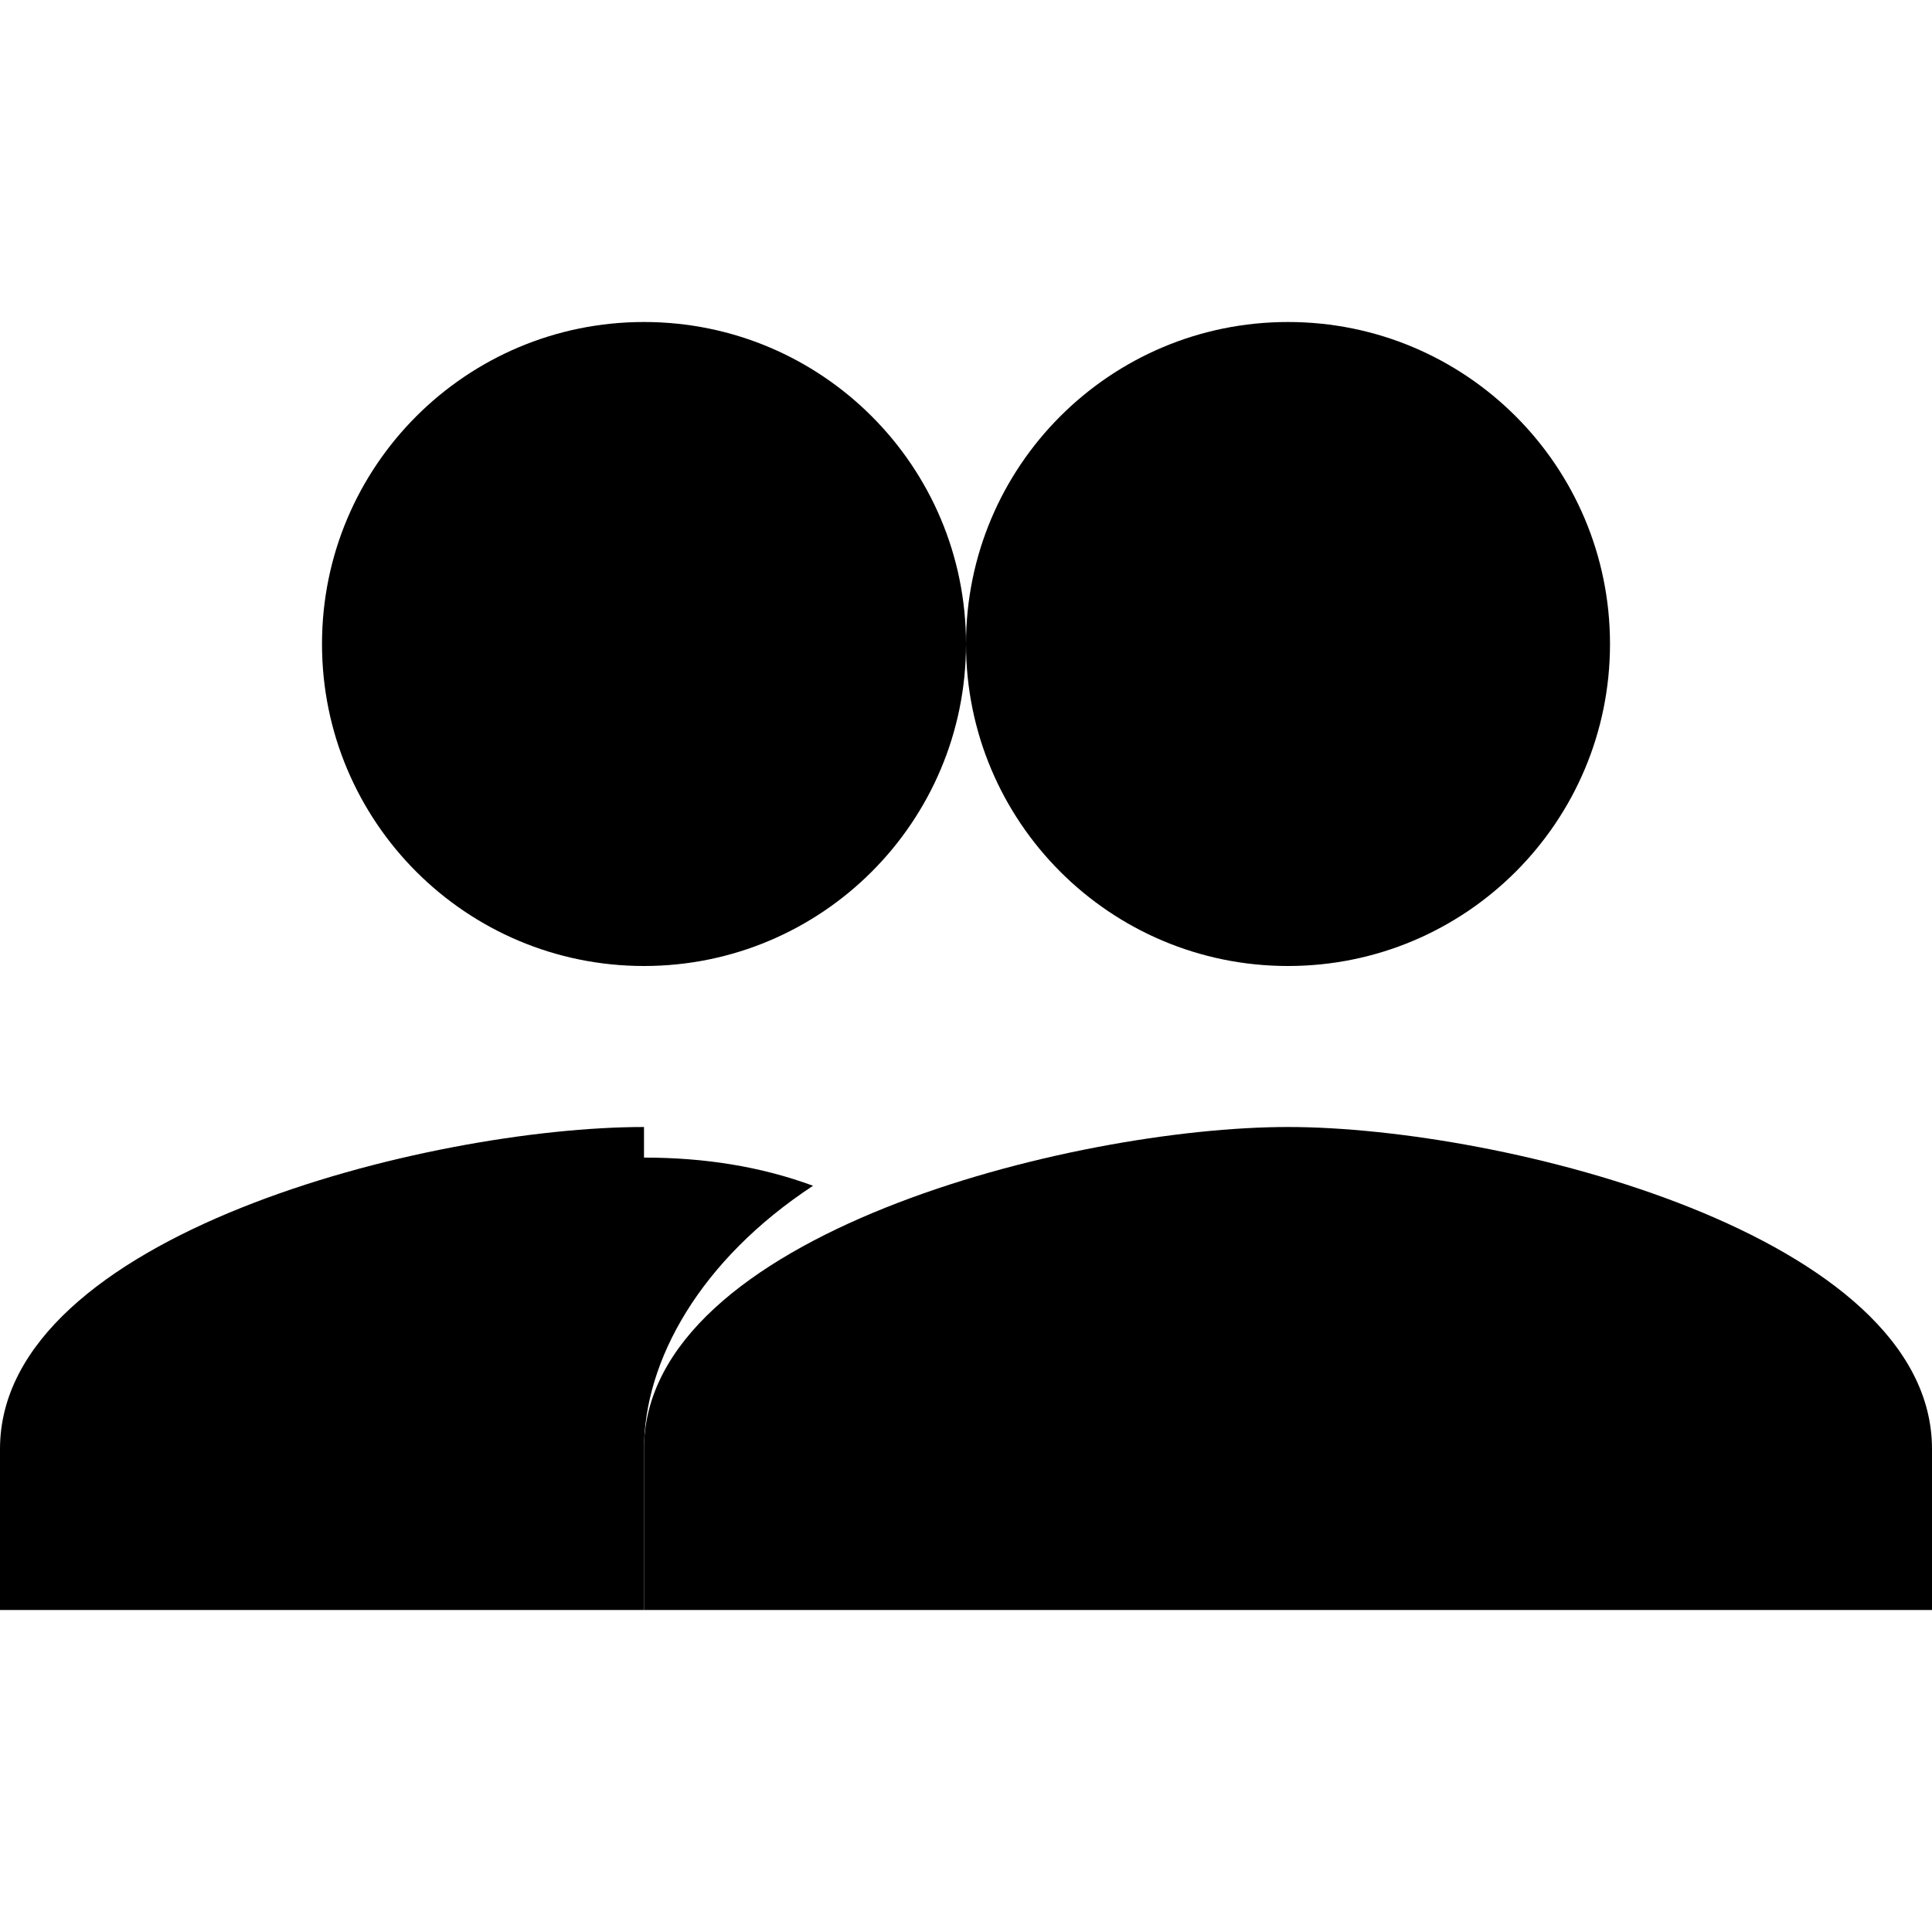 <?xml version="1.0" encoding="UTF-8"?>
<svg width="24" height="24" viewBox="0 0 24 24" fill="none" xmlns="http://www.w3.org/2000/svg">
    <path d="M16 4C18.21 4 20 5.79 20 8C20 10.21 18.21 12 16 12C13.79 12 12 10.21 12 8C12 5.79 13.79 4 16 4ZM16 14C18.67 14 24 15.34 24 18V20H8V18C8 15.34 13.33 14 16 14Z" fill="currentColor"/>
    <path d="M8 12C10.21 12 12 10.21 12 8C12 5.79 10.21 4 8 4C5.79 4 4 5.79 4 8C4 10.21 5.79 12 8 12ZM8 14C5.33 14 0 15.34 0 18V20H8V18C8 16.9 8.7 15.65 10.1 14.73C9.45 14.49 8.75 14.38 8 14.38V14Z" fill="currentColor"/>
</svg>